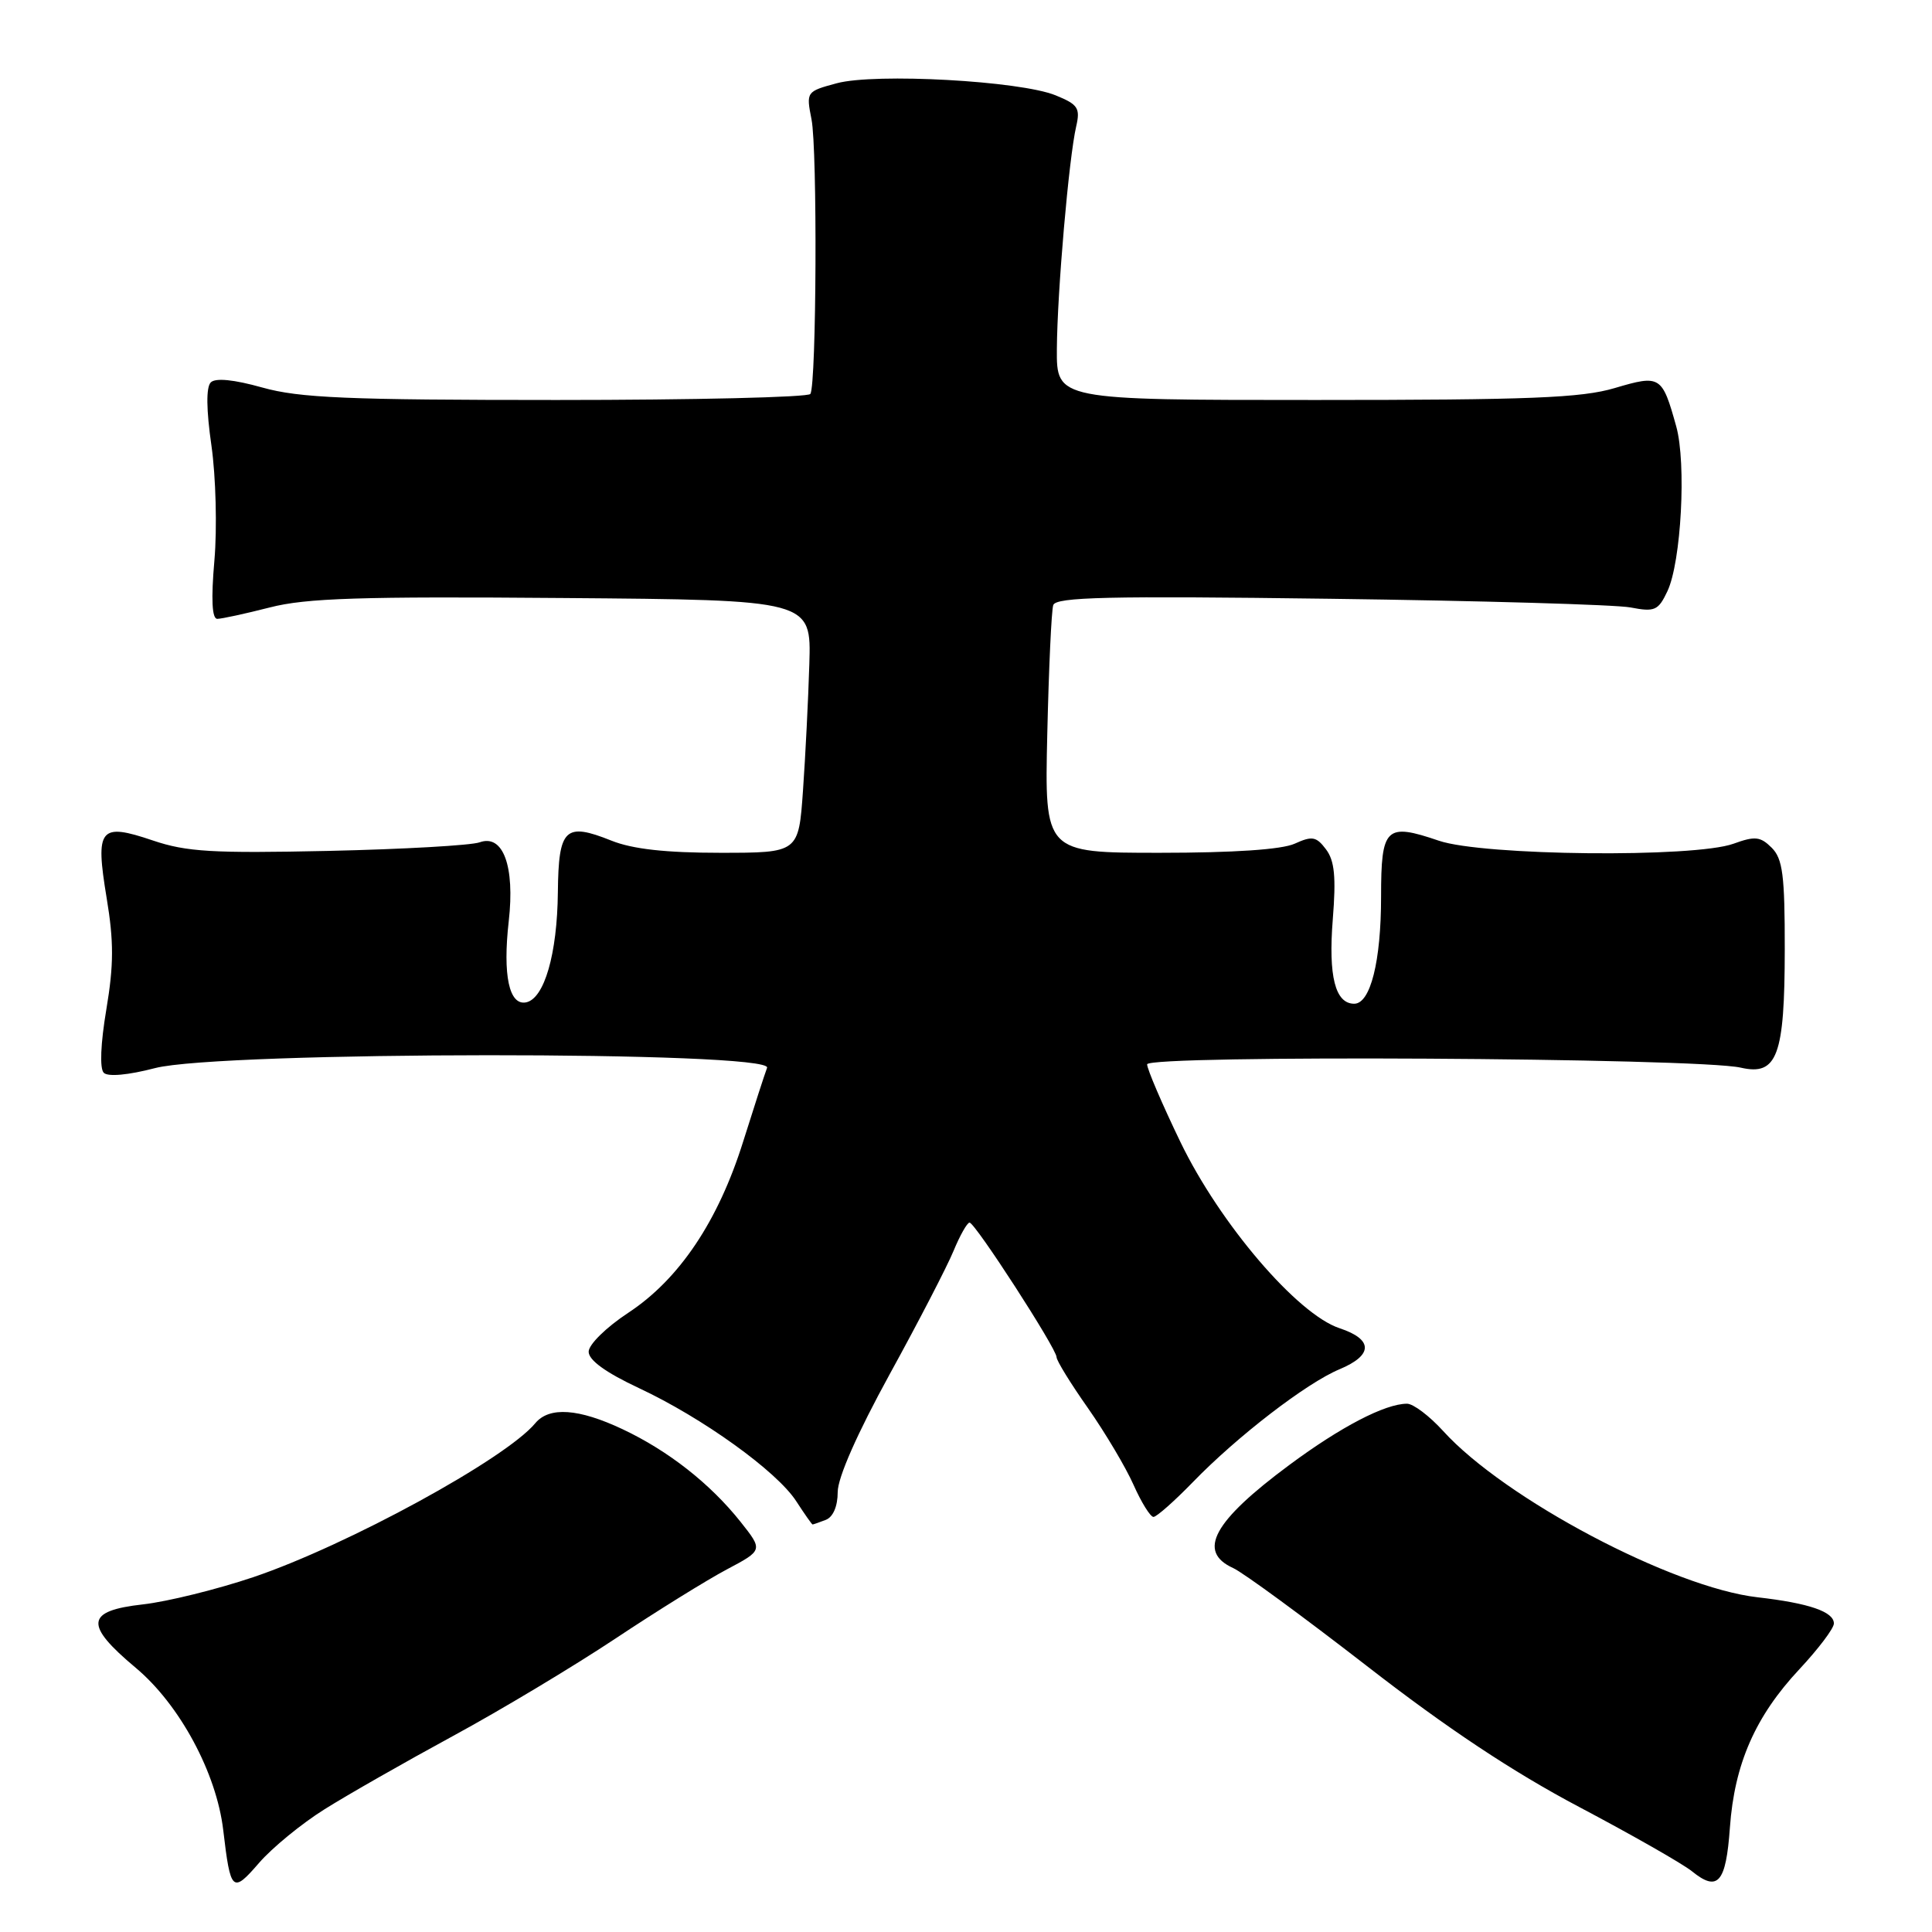 <?xml version="1.0" encoding="UTF-8" standalone="no"?>
<!DOCTYPE svg PUBLIC "-//W3C//DTD SVG 1.1//EN" "http://www.w3.org/Graphics/SVG/1.1/DTD/svg11.dtd" >
<svg xmlns="http://www.w3.org/2000/svg" xmlns:xlink="http://www.w3.org/1999/xlink" version="1.1" viewBox="0 0 256 256">
 <g >
 <path fill="currentColor"
d=" M 43.00 239.74 C 46.02 237.84 53.67 233.48 60.00 230.04 C 66.33 226.61 76.00 220.80 81.50 217.15 C 87.00 213.49 93.66 209.36 96.30 207.96 C 101.11 205.41 101.11 205.41 98.12 201.64 C 94.10 196.59 88.56 192.24 82.50 189.38 C 76.67 186.63 72.78 186.36 70.93 188.58 C 67.01 193.31 46.01 204.77 33.57 208.98 C 28.79 210.59 22.21 212.22 18.94 212.59 C 11.35 213.44 11.14 215.26 17.97 220.98 C 23.80 225.85 28.69 234.93 29.58 242.50 C 30.55 250.71 30.79 250.93 34.33 246.84 C 36.07 244.83 39.98 241.63 43.00 239.74 Z  M 229.22 242.18 C 229.82 233.73 232.59 227.42 238.43 221.18 C 240.94 218.49 243.00 215.77 243.00 215.12 C 243.00 213.56 239.70 212.43 232.90 211.65 C 221.62 210.37 199.37 198.60 191.23 189.62 C 189.42 187.63 187.27 186.00 186.44 186.00 C 183.54 186.00 177.67 189.05 170.85 194.11 C 160.77 201.58 158.59 205.58 163.39 207.77 C 164.70 208.36 172.69 214.22 181.14 220.77 C 191.72 228.99 200.46 234.79 209.24 239.43 C 216.24 243.13 222.98 246.97 224.20 247.96 C 227.62 250.73 228.70 249.50 229.22 242.18 Z  M 109.42 201.39 C 110.39 201.02 111.00 199.59 111.00 197.71 C 111.00 195.79 113.59 189.93 117.90 182.07 C 121.70 175.16 125.50 167.81 126.35 165.75 C 127.20 163.69 128.16 162.00 128.47 162.00 C 129.20 162.00 140.00 178.70 140.00 179.83 C 140.00 180.29 141.87 183.33 144.16 186.58 C 146.44 189.84 149.16 194.41 150.20 196.75 C 151.24 199.09 152.43 201.00 152.84 201.00 C 153.25 201.00 155.59 198.93 158.04 196.41 C 163.94 190.32 173.11 183.27 177.48 181.44 C 181.96 179.57 181.97 177.48 177.51 176.00 C 171.91 174.16 161.64 162.14 156.42 151.34 C 153.99 146.30 152.00 141.66 152.00 141.03 C 152.00 139.75 224.94 140.16 230.66 141.47 C 235.49 142.58 236.48 139.91 236.49 125.79 C 236.50 115.98 236.22 113.79 234.76 112.33 C 233.26 110.84 232.55 110.76 229.69 111.80 C 224.48 113.68 196.52 113.40 190.66 111.40 C 183.62 109.00 183.00 109.60 183.00 118.82 C 183.00 127.39 181.59 133.00 179.44 133.00 C 176.92 133.00 176.00 129.35 176.60 121.83 C 177.05 116.20 176.84 114.05 175.70 112.54 C 174.42 110.84 173.87 110.74 171.56 111.79 C 169.85 112.57 163.46 113.00 153.66 113.00 C 138.41 113.00 138.41 113.00 138.77 97.25 C 138.97 88.59 139.32 80.91 139.56 80.18 C 139.91 79.11 146.82 78.95 176.24 79.34 C 196.18 79.60 214.10 80.12 216.05 80.49 C 219.27 81.11 219.73 80.90 220.94 78.34 C 222.77 74.47 223.47 61.39 222.11 56.50 C 220.24 49.78 220.00 49.63 213.96 51.42 C 209.56 52.73 202.69 53.00 174.32 53.00 C 140.00 53.00 140.00 53.00 140.04 46.25 C 140.09 38.67 141.63 20.95 142.60 16.75 C 143.16 14.32 142.84 13.84 139.87 12.63 C 135.15 10.71 115.98 9.66 110.88 11.03 C 106.84 12.12 106.81 12.16 107.53 15.82 C 108.32 19.80 108.19 50.89 107.38 52.20 C 107.10 52.64 91.98 53.00 73.76 53.00 C 46.04 53.00 39.67 52.73 34.76 51.35 C 30.98 50.29 28.55 50.05 27.93 50.67 C 27.30 51.30 27.33 54.28 28.02 59.07 C 28.60 63.16 28.78 69.99 28.41 74.25 C 27.96 79.41 28.09 82.00 28.79 82.00 C 29.37 82.00 32.50 81.32 35.75 80.49 C 40.55 79.25 47.80 79.02 74.58 79.24 C 107.50 79.50 107.50 79.50 107.24 88.00 C 107.10 92.67 106.72 100.21 106.40 104.75 C 105.82 113.00 105.82 113.00 95.43 113.00 C 88.22 113.00 83.81 112.51 81.02 111.39 C 74.87 108.93 74.01 109.75 73.92 118.22 C 73.84 126.41 72.12 132.34 69.70 132.82 C 67.46 133.25 66.60 129.23 67.41 122.07 C 68.24 114.77 66.66 110.49 63.56 111.61 C 62.43 112.02 53.40 112.53 43.50 112.75 C 28.18 113.08 24.72 112.88 20.26 111.37 C 13.20 108.98 12.60 109.72 14.13 118.98 C 15.09 124.76 15.08 127.86 14.09 133.76 C 13.33 138.28 13.19 141.59 13.75 142.15 C 14.30 142.70 16.98 142.46 20.54 141.53 C 29.19 139.28 102.51 139.24 101.64 141.49 C 101.33 142.31 99.91 146.69 98.48 151.24 C 95.17 161.81 90.00 169.51 83.25 173.95 C 80.32 175.88 78.00 178.16 78.00 179.11 C 78.00 180.23 80.27 181.87 84.64 183.92 C 93.09 187.87 102.92 194.94 105.50 198.91 C 106.60 200.61 107.58 202.00 107.67 202.00 C 107.76 202.00 108.55 201.73 109.42 201.39 Z "/>
</g>
</svg>